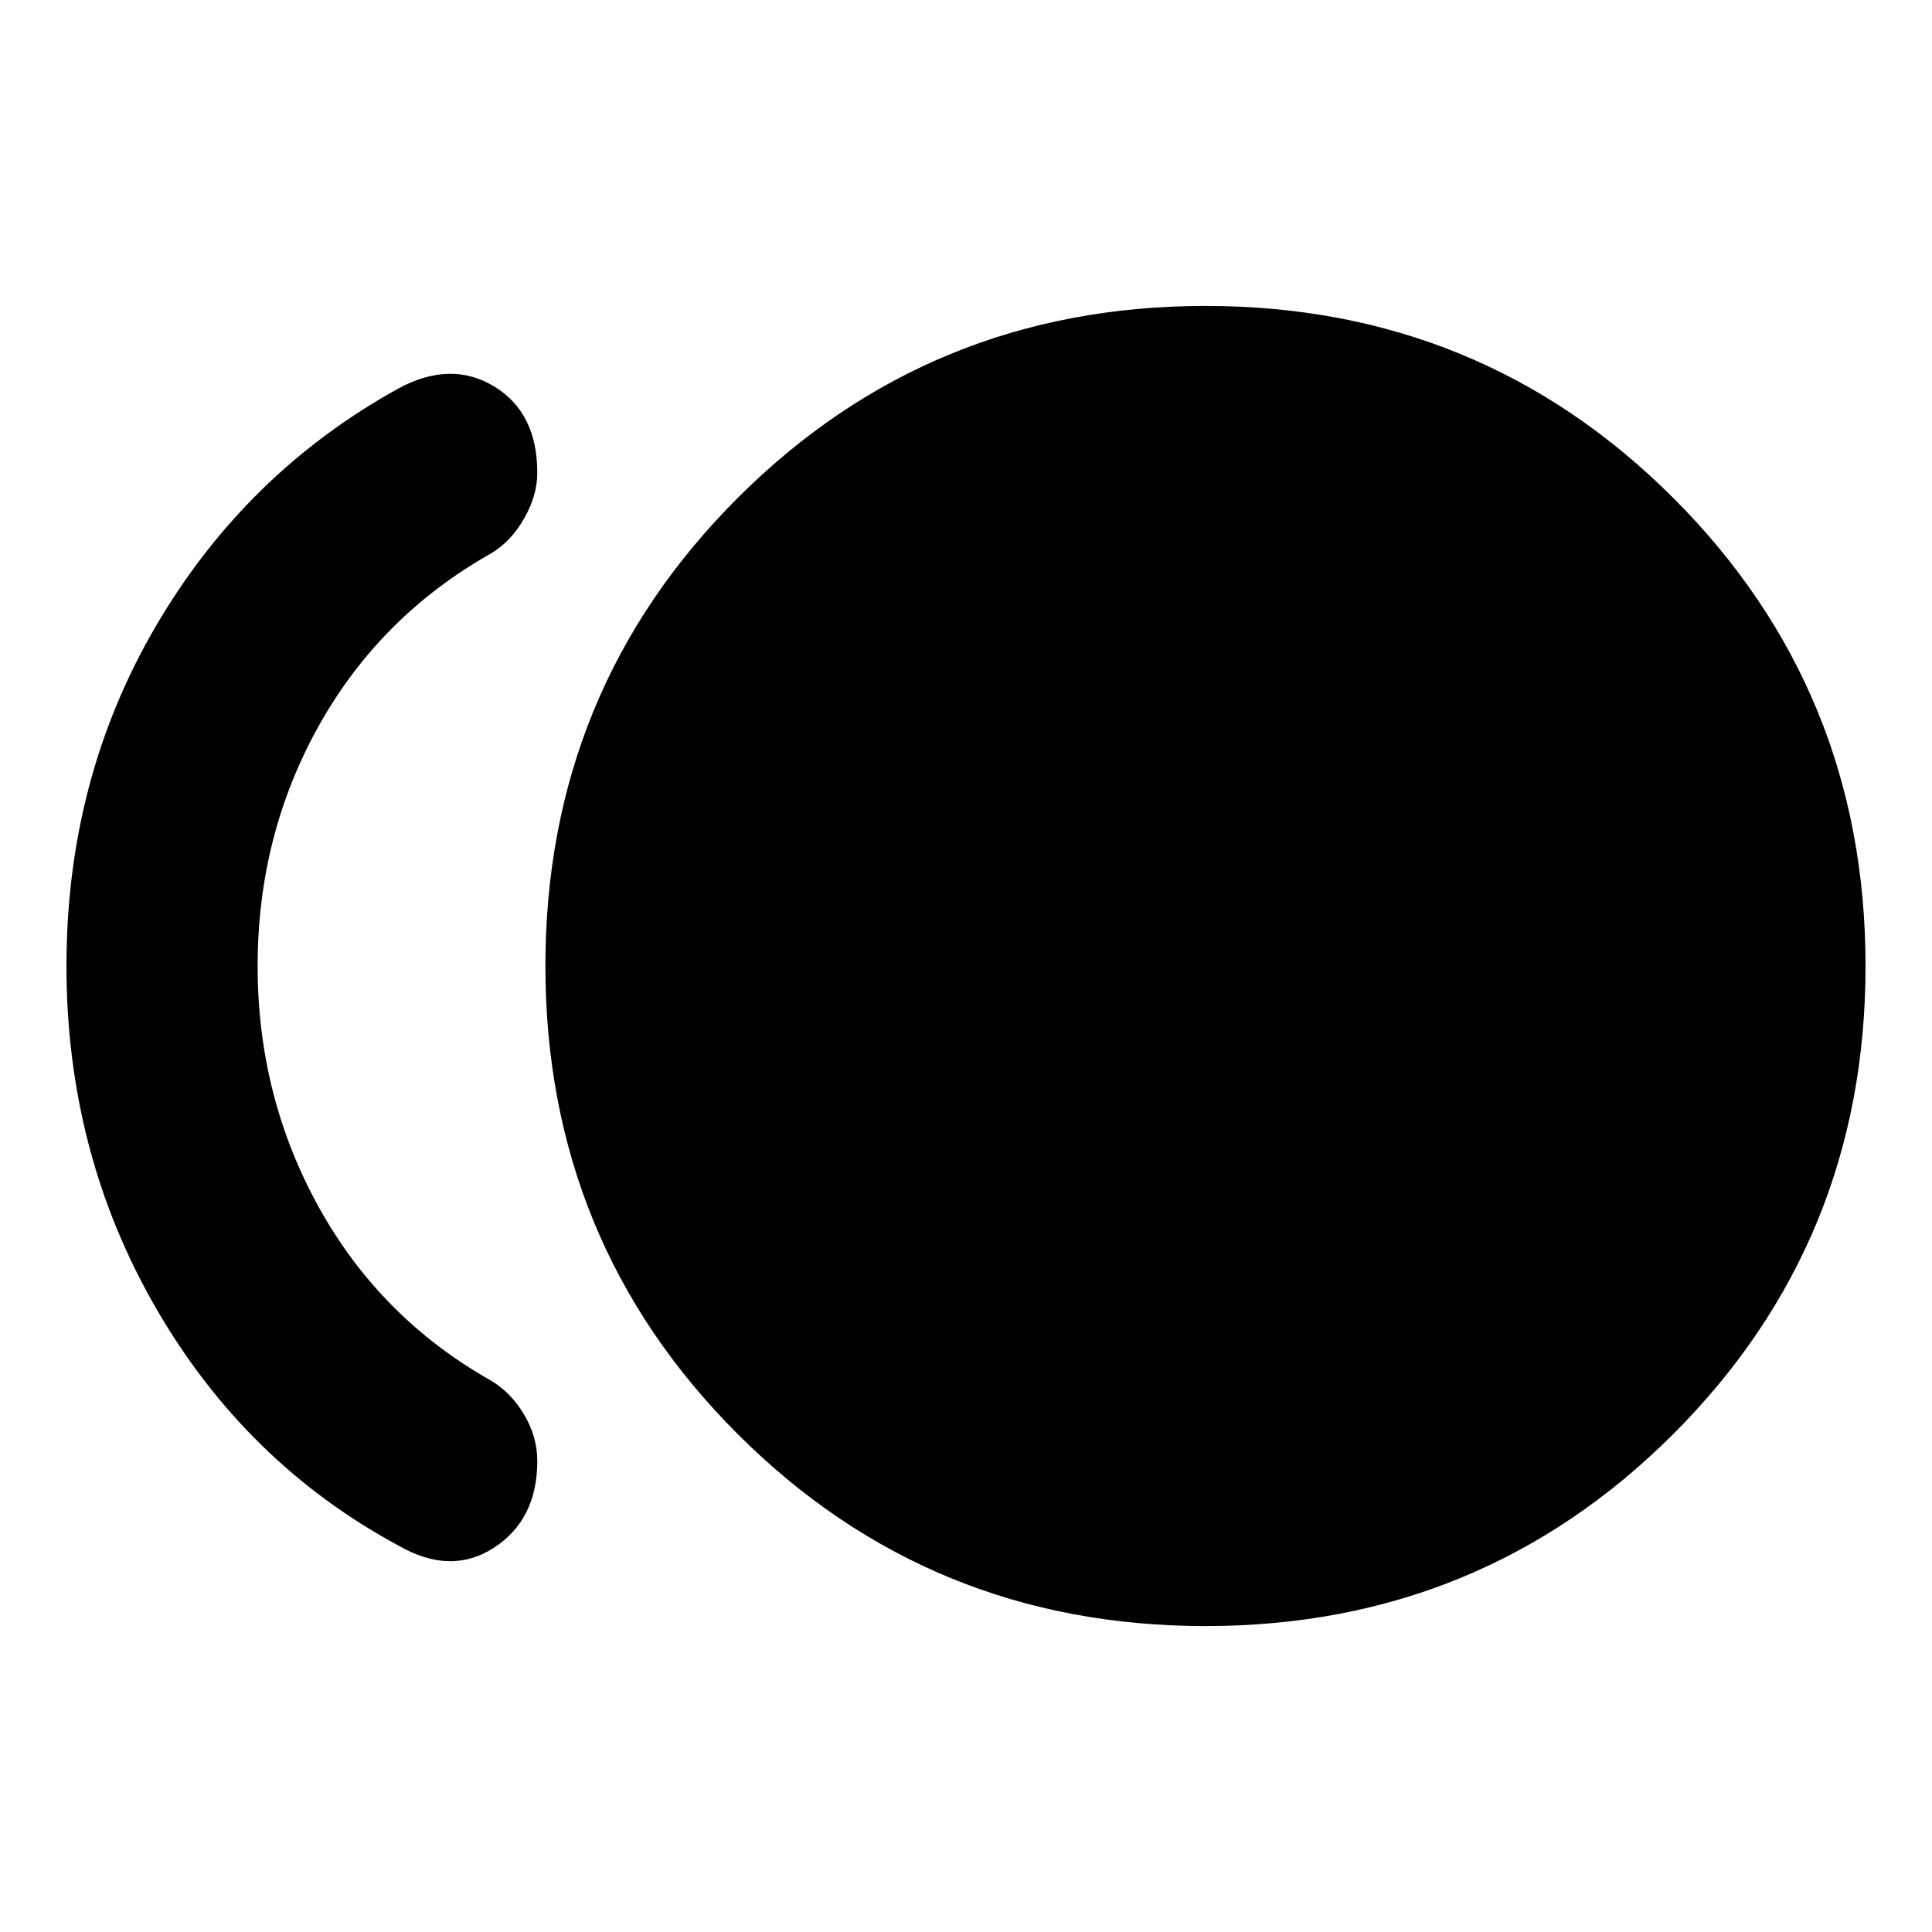 <svg xmlns="http://www.w3.org/2000/svg" height="20" width="20"><path d="M12.479 16.833q-2.854 0-4.844-1.989Q5.646 12.854 5.646 10t1.989-4.844q1.99-1.989 4.844-1.989t4.844 1.989q1.989 1.99 1.989 4.844t-1.989 4.844q-1.99 1.989-4.844 1.989ZM4.125 16q-1.583-.854-2.51-2.458Q.688 11.938.688 10q0-1.938.927-3.521t2.51-2.458q.542-.292.99-.021.447.271.447.896 0 .229-.135.469-.135.239-.344.364-1.145.646-1.781 1.781-.635 1.136-.635 2.49 0 1.354.635 2.5.636 1.146 1.781 1.792.209.125.344.354.135.229.135.479 0 .604-.447.896-.448.291-.99-.021Z"/></svg>
